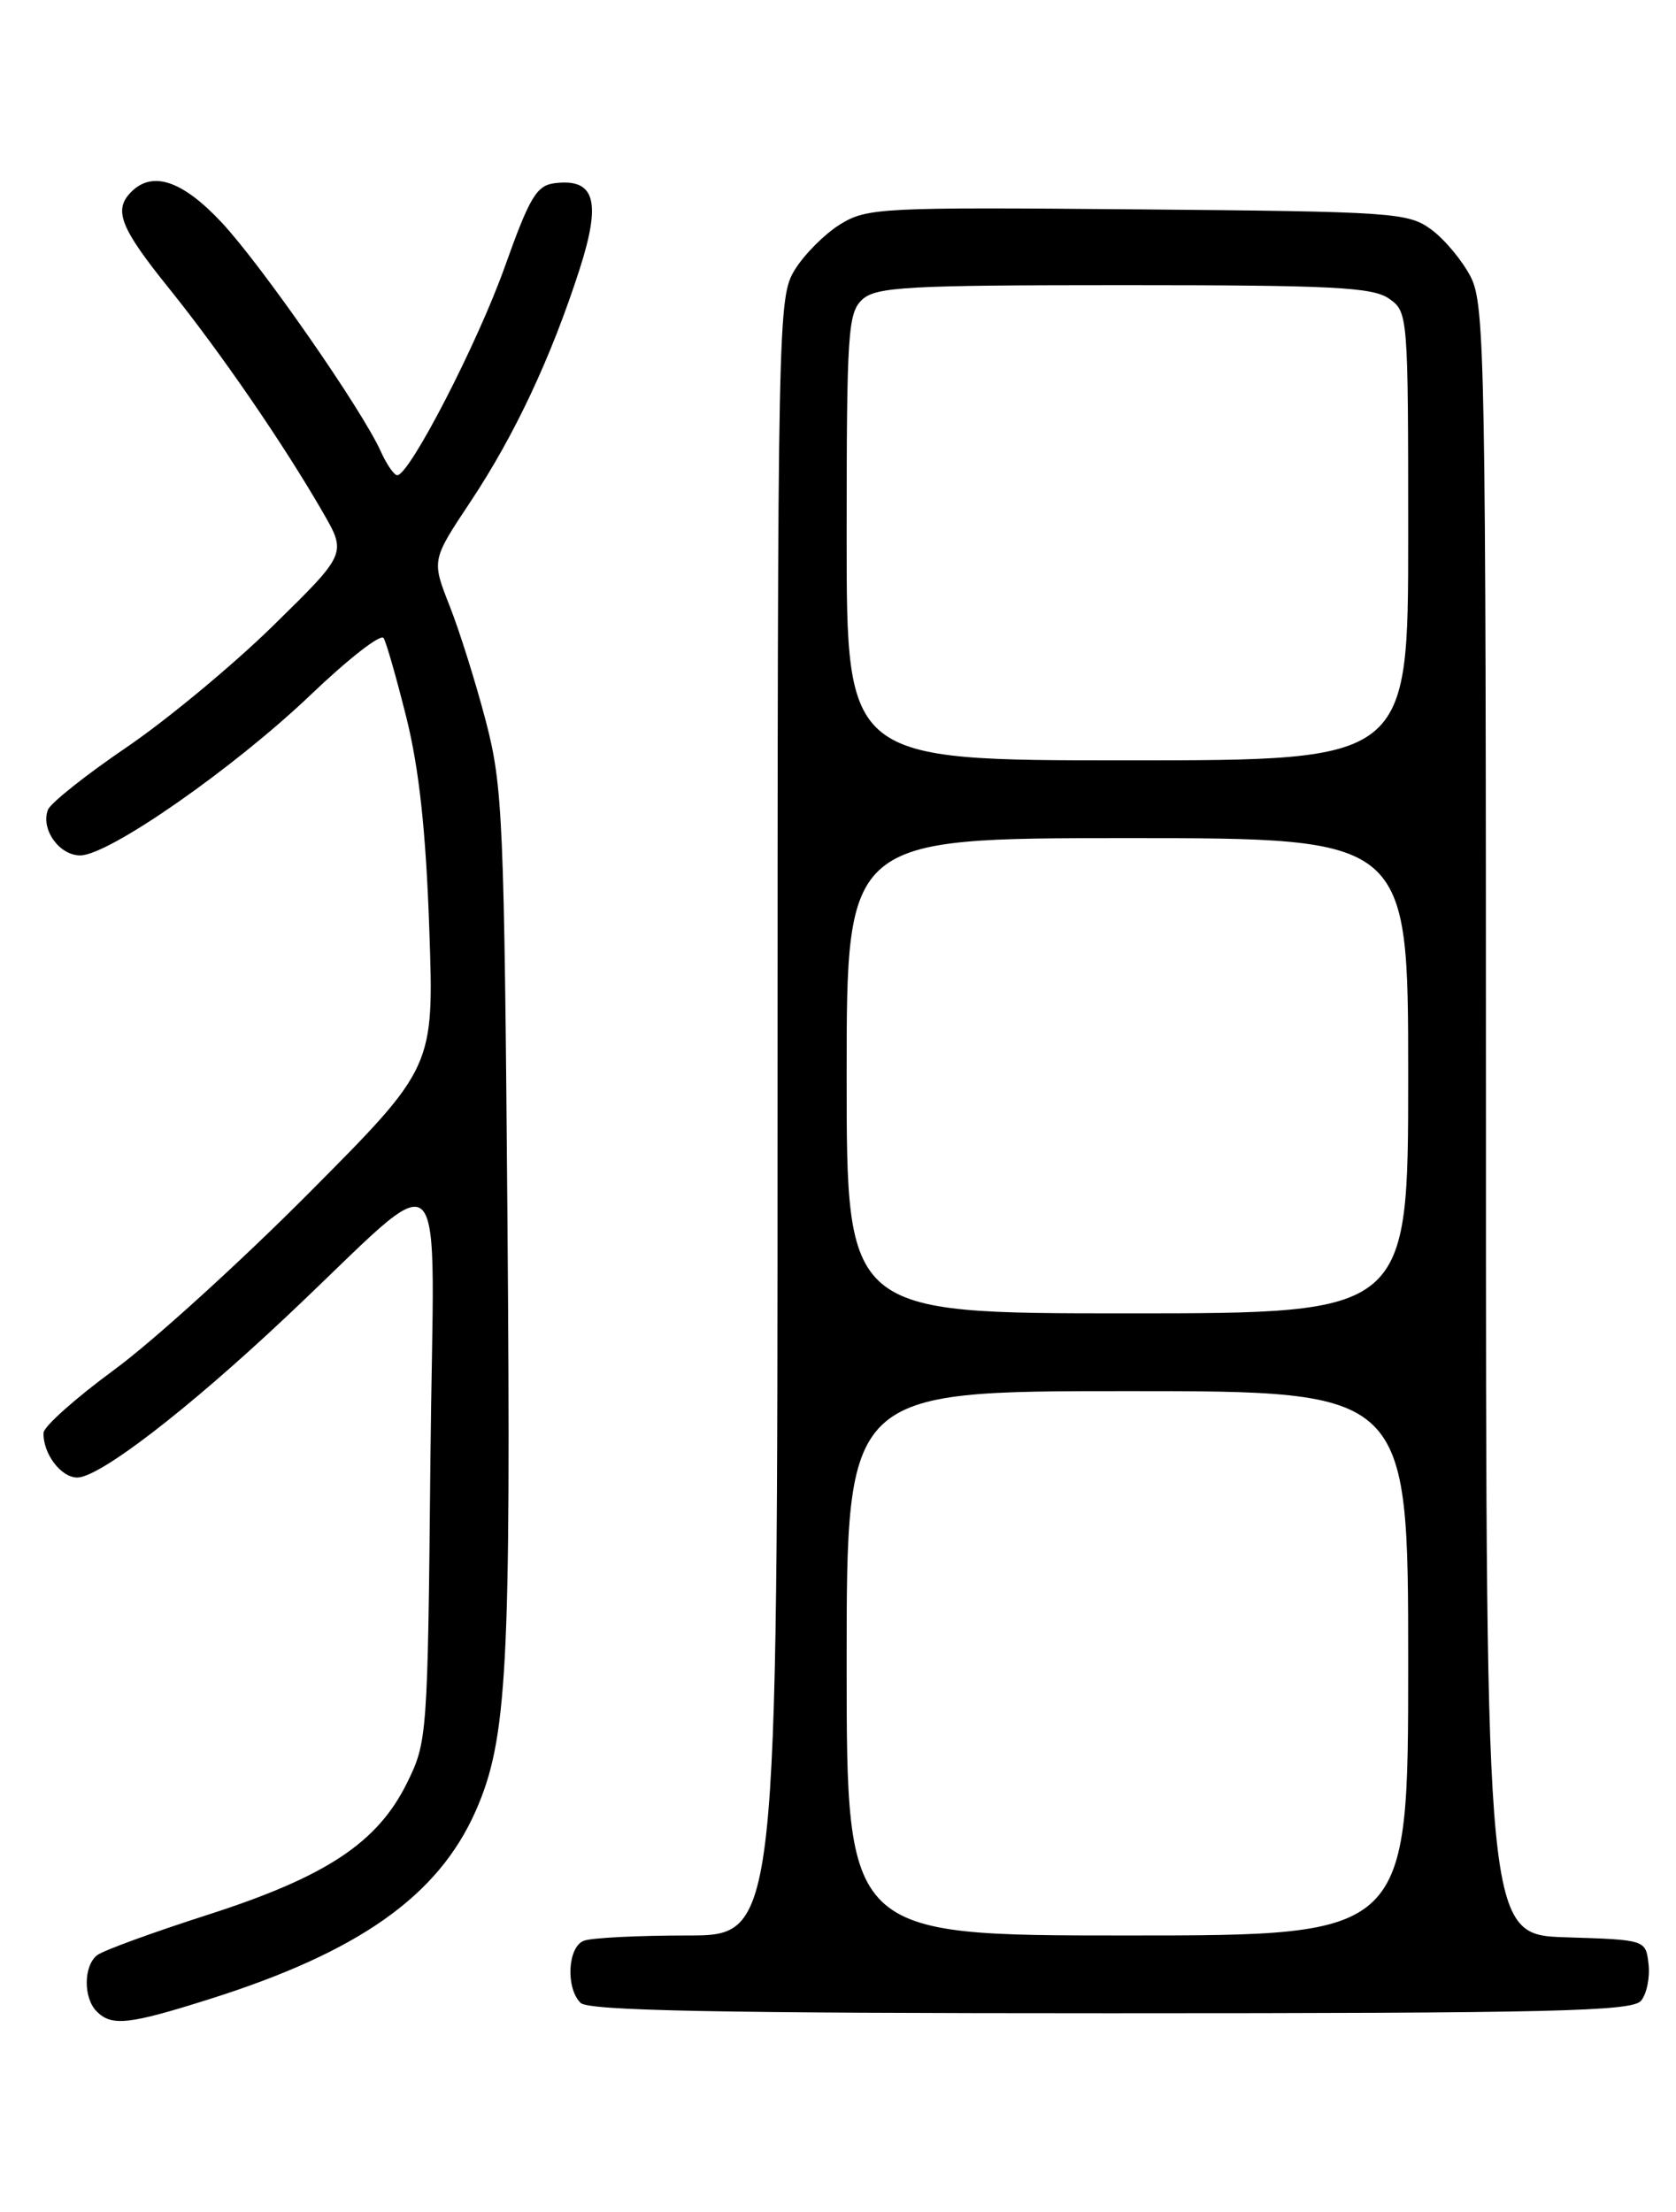 <?xml version="1.0" encoding="UTF-8" standalone="no"?>
<!DOCTYPE svg PUBLIC "-//W3C//DTD SVG 1.1//EN" "http://www.w3.org/Graphics/SVG/1.1/DTD/svg11.dtd" >
<svg xmlns="http://www.w3.org/2000/svg" xmlns:xlink="http://www.w3.org/1999/xlink" version="1.1" viewBox="0 0 194 256">
 <g >
 <path fill="currentColor"
d=" M 24.20 231.38 C 41.52 225.92 50.70 219.44 55.05 209.62 C 58.72 201.33 59.16 193.07 58.74 141.27 C 58.36 94.61 58.20 91.00 56.23 83.44 C 55.07 79.01 53.19 73.01 52.04 70.11 C 49.96 64.83 49.96 64.83 54.45 58.08 C 59.58 50.36 63.79 41.39 67.08 31.19 C 69.63 23.27 68.87 20.63 64.22 21.20 C 62.11 21.46 61.32 22.78 58.44 30.85 C 55.28 39.73 47.40 55.00 45.98 55.00 C 45.62 55.00 44.76 53.76 44.08 52.25 C 41.91 47.42 30.26 30.67 25.66 25.75 C 21.13 20.91 17.67 19.73 15.20 22.20 C 13.10 24.30 13.89 26.34 19.61 33.43 C 25.56 40.83 32.87 51.47 37.37 59.29 C 40.13 64.07 40.13 64.07 31.64 72.39 C 26.97 76.97 19.31 83.32 14.63 86.50 C 9.94 89.69 5.86 92.93 5.55 93.72 C 4.69 95.96 6.85 99.00 9.29 99.00 C 12.59 99.00 27.09 88.89 36.01 80.37 C 40.31 76.26 44.08 73.32 44.40 73.84 C 44.72 74.35 45.91 78.53 47.06 83.13 C 48.52 89.03 49.30 96.22 49.69 107.50 C 50.25 123.50 50.25 123.50 35.83 138.00 C 27.91 145.97 17.75 155.20 13.26 158.50 C 8.76 161.80 5.07 165.09 5.04 165.82 C 4.96 168.22 7.05 171.00 8.94 171.00 C 11.49 171.00 21.55 163.28 32.97 152.55 C 52.49 134.21 50.19 131.97 49.82 169.00 C 49.51 200.89 49.46 201.59 47.12 206.33 C 43.70 213.27 37.76 217.20 24.00 221.62 C 17.68 223.65 11.94 225.74 11.25 226.28 C 9.66 227.51 9.63 231.23 11.20 232.80 C 12.93 234.53 14.90 234.32 24.20 231.38 Z  M 189.95 231.56 C 190.61 230.77 191.00 228.86 190.82 227.31 C 190.50 224.50 190.50 224.50 181.25 224.21 C 172.00 223.92 172.00 223.92 172.00 129.71 C 172.00 41.99 171.88 35.26 170.25 32.07 C 169.29 30.19 167.23 27.71 165.68 26.57 C 162.99 24.60 161.41 24.49 131.68 24.23 C 101.94 23.97 100.35 24.05 97.24 25.97 C 95.45 27.08 93.09 29.45 91.99 31.24 C 90.05 34.43 90.01 36.47 90.00 129.25 C 90.00 224.00 90.00 224.00 79.58 224.00 C 73.85 224.00 68.45 224.27 67.58 224.61 C 65.71 225.32 65.46 230.06 67.20 231.80 C 68.11 232.71 83.11 233.00 128.58 233.00 C 179.73 233.00 188.93 232.78 189.95 231.56 Z  M 98.00 192.50 C 98.00 161.00 98.00 161.00 130.50 161.00 C 163.00 161.00 163.00 161.00 163.00 192.50 C 163.00 224.00 163.00 224.00 130.50 224.00 C 98.00 224.00 98.00 224.00 98.00 192.50 Z  M 98.00 124.50 C 98.00 97.00 98.00 97.00 130.50 97.00 C 163.00 97.00 163.00 97.00 163.00 124.50 C 163.00 152.00 163.00 152.00 130.50 152.00 C 98.00 152.00 98.00 152.00 98.00 124.50 Z  M 98.00 62.15 C 98.00 38.39 98.15 36.18 99.83 34.65 C 101.44 33.20 105.04 33.00 130.11 33.00 C 154.24 33.00 158.89 33.24 160.78 34.56 C 162.98 36.10 163.00 36.38 163.00 62.06 C 163.00 88.00 163.00 88.00 130.50 88.00 C 98.00 88.00 98.00 88.00 98.00 62.15 Z "/>
</g>
</svg>